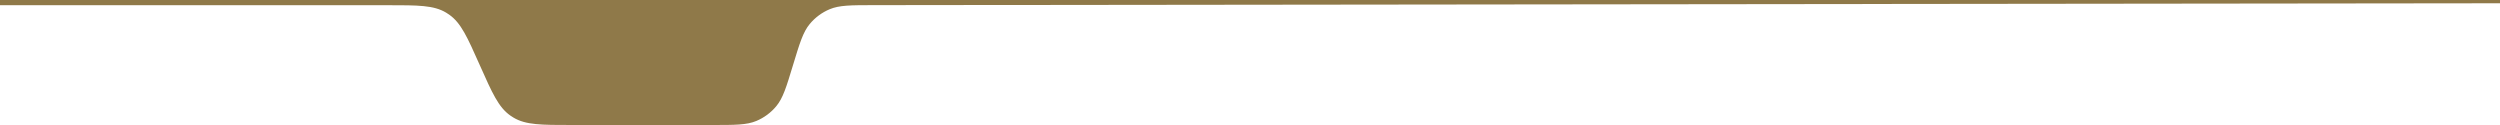 <svg width="1920" height="96" viewBox="0 0 1920 96" fill="none" xmlns="http://www.w3.org/2000/svg">
<path d="M345 -3.5H645H1926.5C1928.16 -3.5 1929.5 -2.156 1929.5 -0.498C1929.5 1.158 1928.16 2.502 1926.5 2.503L671.044 3.945C653.409 3.965 644.592 3.975 637.186 7.085C631.229 9.586 625.966 13.493 621.848 18.471C616.728 24.661 614.167 33.098 609.045 49.972L609.044 49.973C603.917 66.866 601.353 75.312 596.226 81.505C592.103 86.487 586.833 90.395 580.868 92.894C573.453 96 564.625 96 546.971 96H439.274C415.651 96 403.84 96 394.343 90.306C393.52 89.812 392.714 89.289 391.929 88.738C382.866 82.375 378.065 71.584 368.464 50C358.862 28.416 354.061 17.625 344.999 11.262C344.213 10.711 343.408 10.188 342.584 9.694C333.088 4 321.276 4 297.654 4H-24.75C-26.821 4 -28.5 2.321 -28.5 0.25C-28.5 -1.821 -26.821 -3.5 -24.75 -3.5H345Z" fill="#8F7949"/>
</svg>
